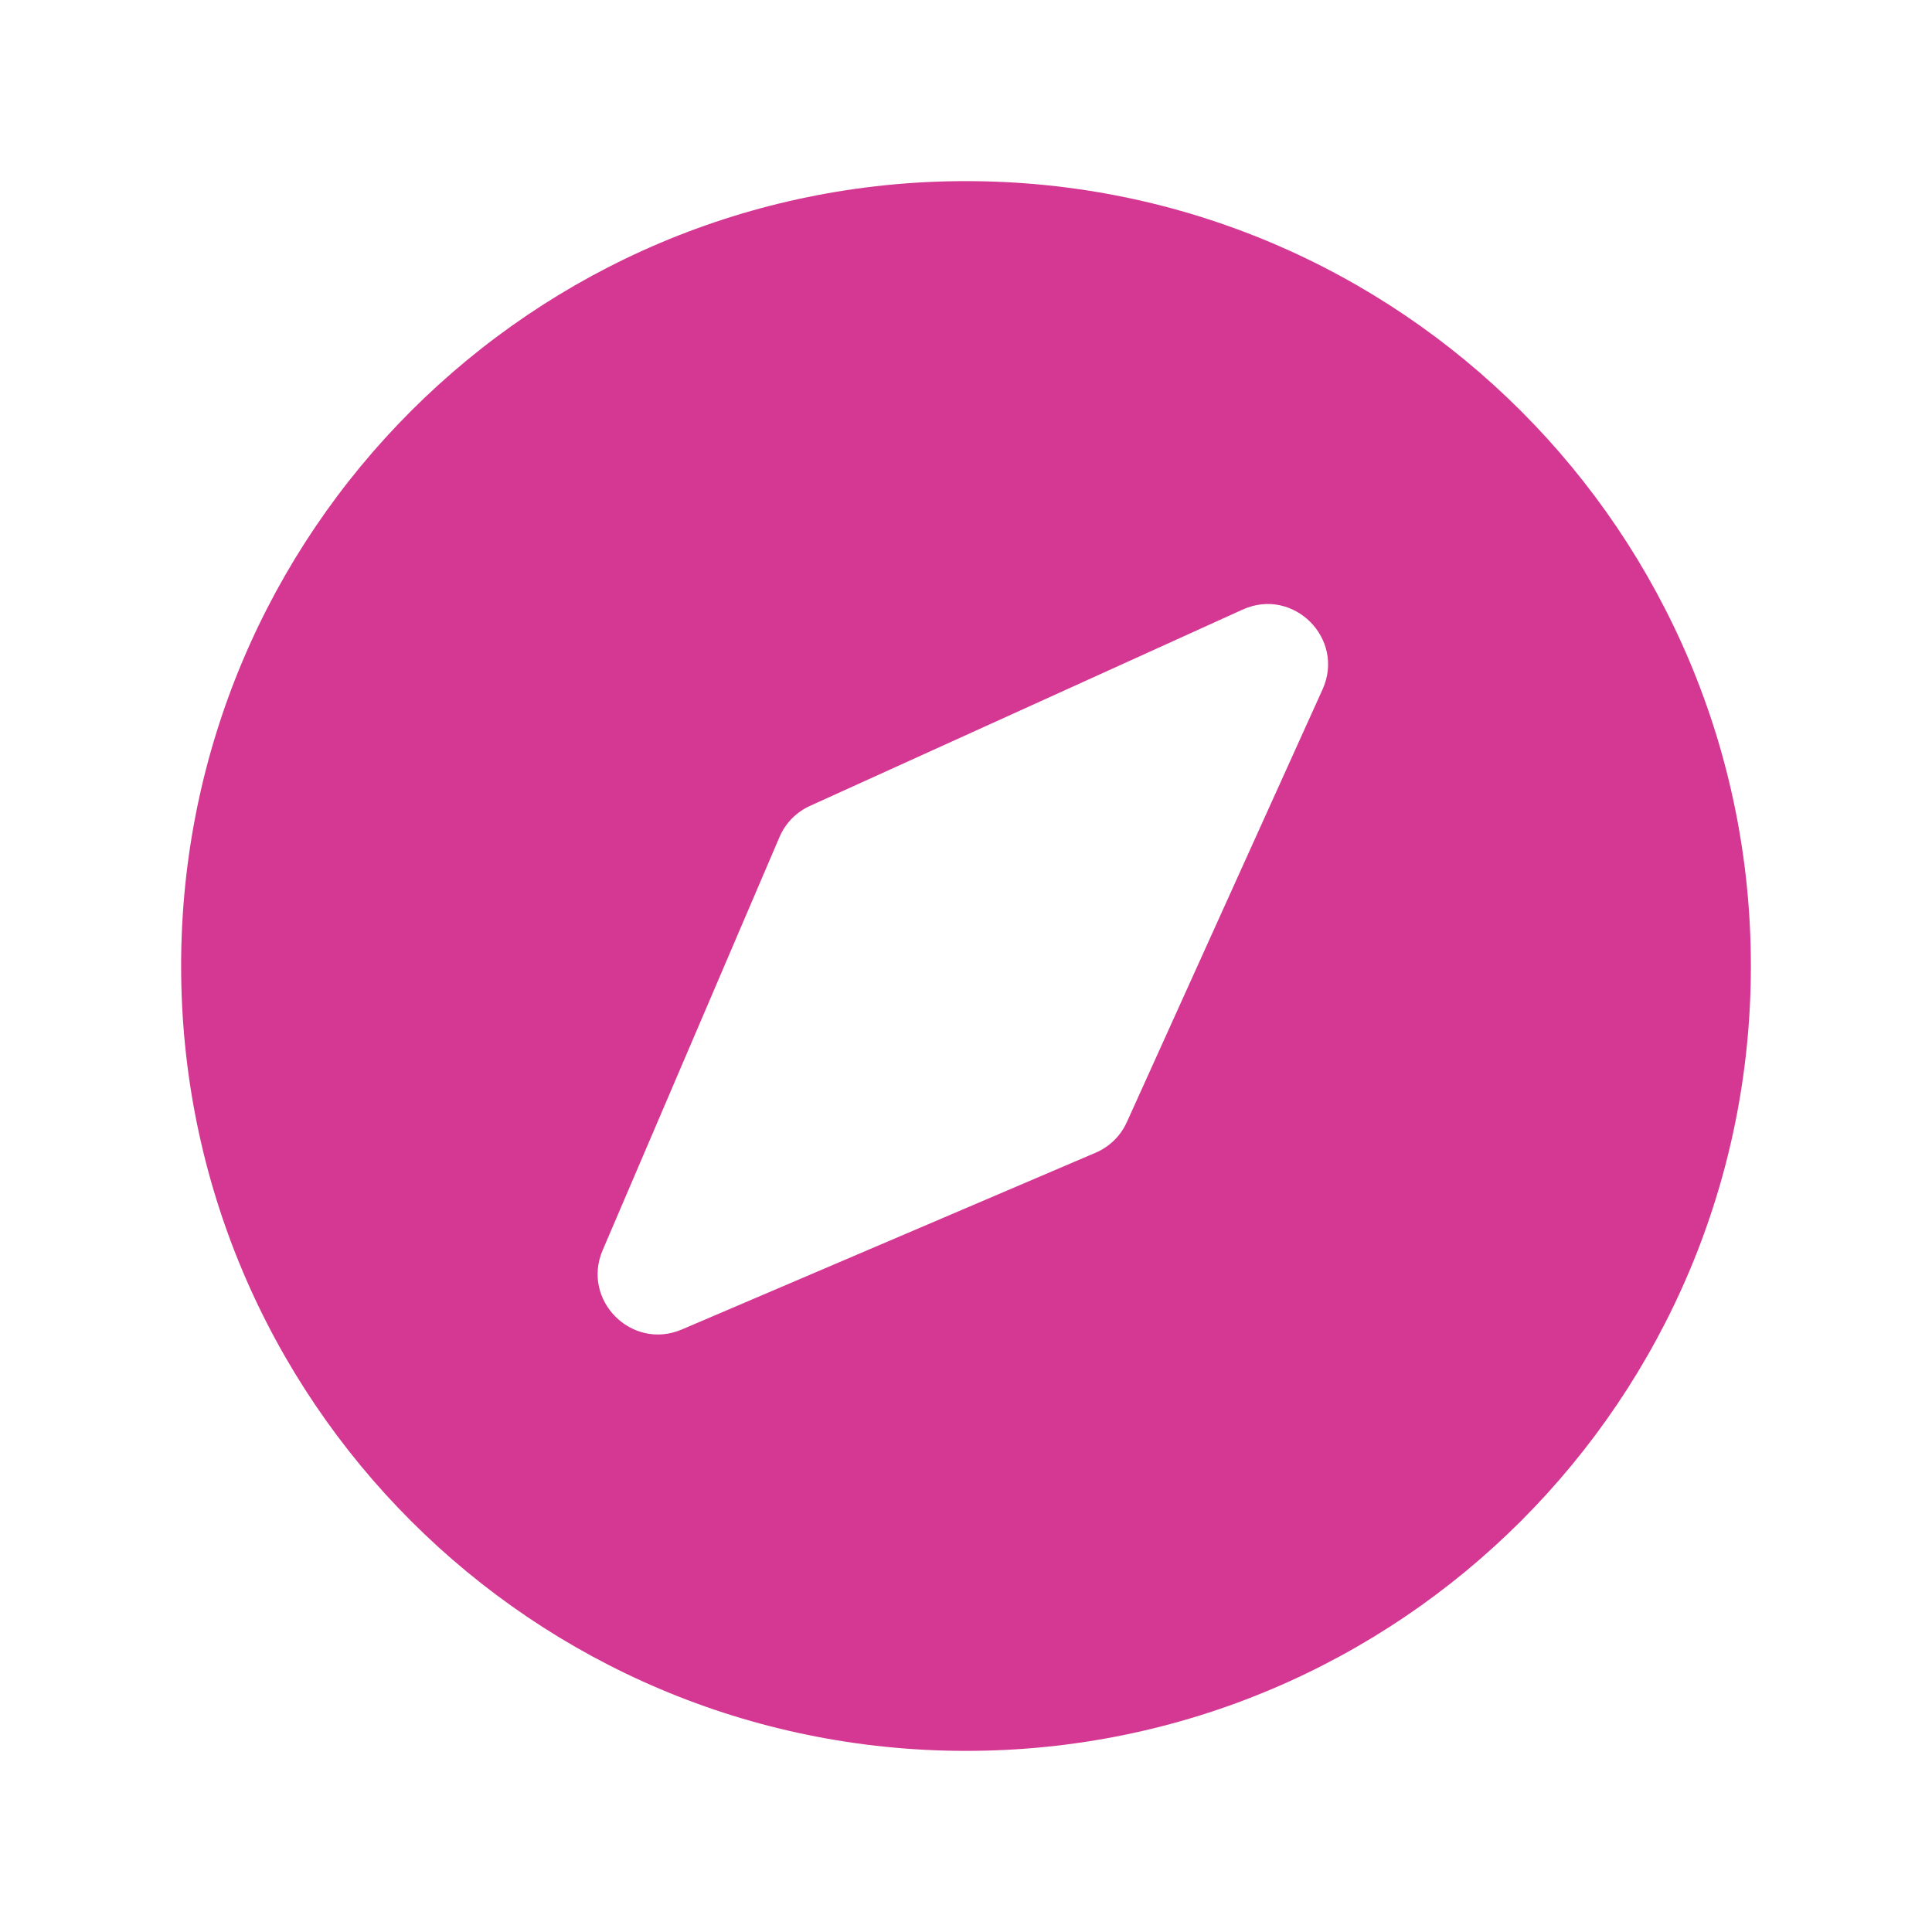<svg width="32" height="32" viewBox="0 0 32 32" fill="none" xmlns="http://www.w3.org/2000/svg">
<path fill-rule="evenodd" clip-rule="evenodd" d="M16 29C23.18 29 29 23.18 29 16C29 8.82 23.18 3 16 3C8.82 3 3 8.82 3 16C3 23.18 8.82 29 16 29ZM18.664 18.586C18.561 18.814 18.376 18.995 18.146 19.093L11.294 22.02C10.464 22.375 9.627 21.536 9.982 20.707L12.911 13.864C13.009 13.634 13.19 13.45 13.418 13.347L20.581 10.097C21.422 9.716 22.286 10.579 21.905 11.42L18.664 18.586Z" fill="#D53893"/>
</svg>
